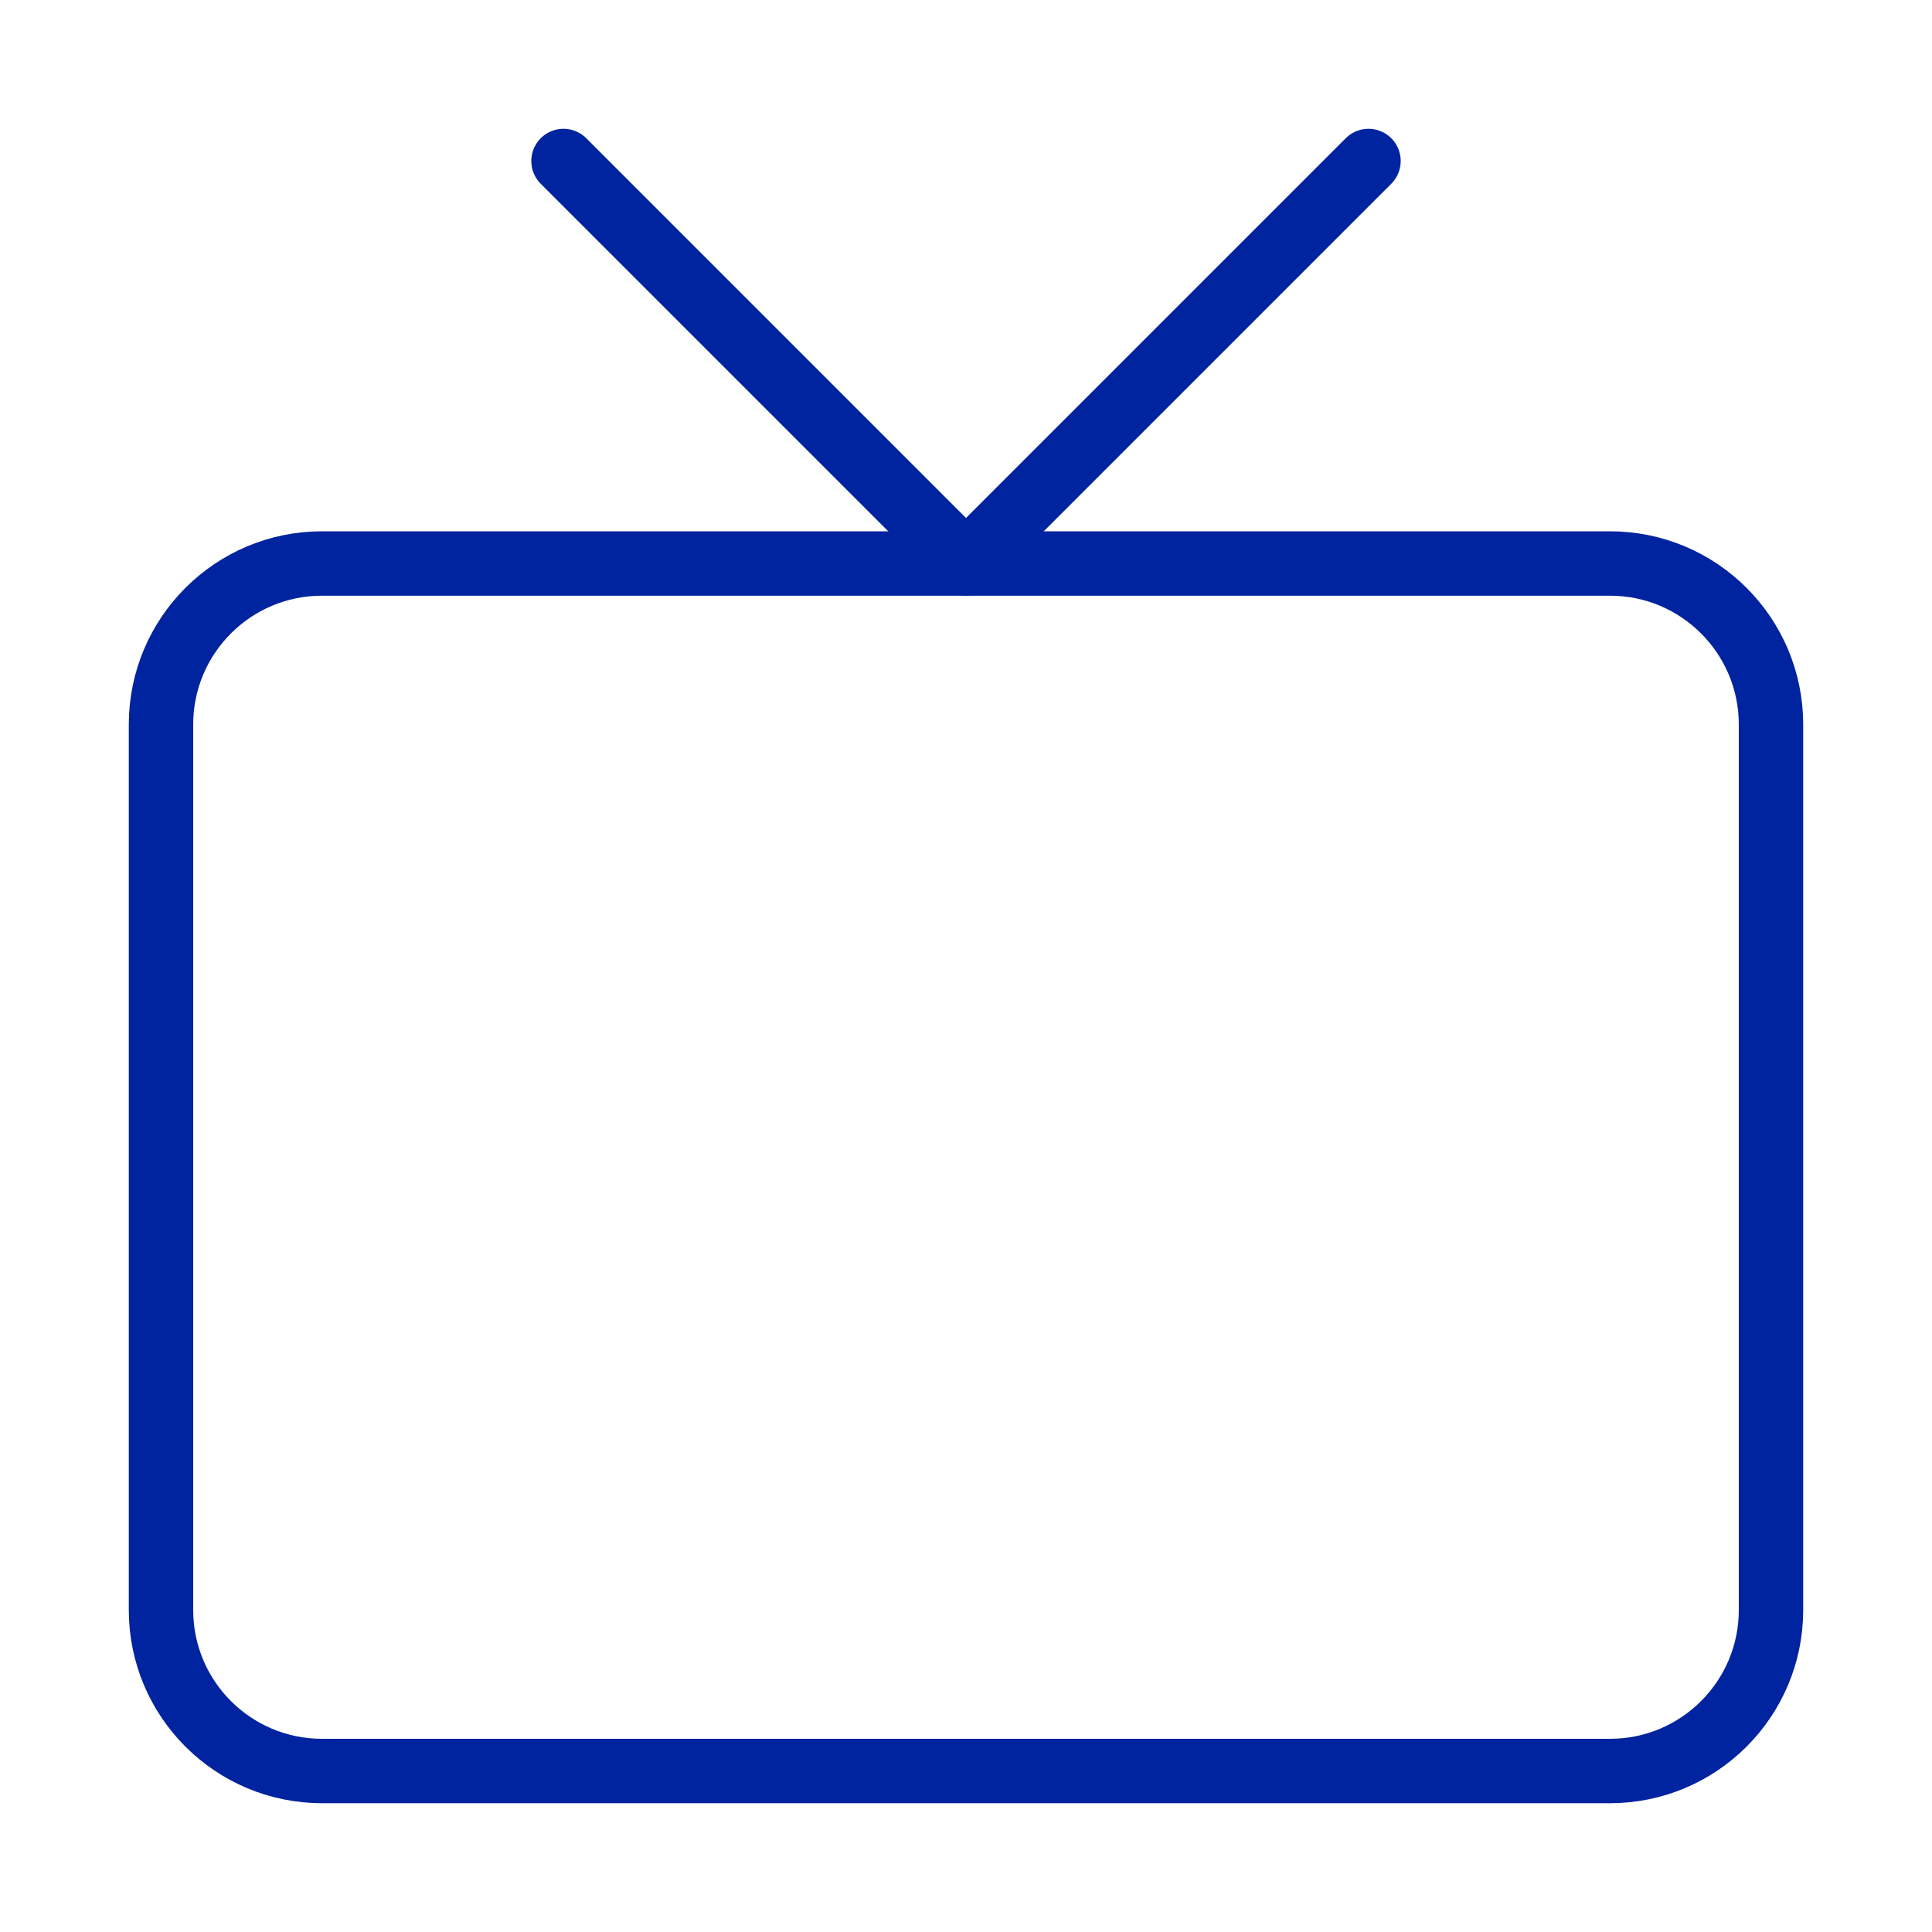 <svg width="60" height="60" viewBox="0 0 60 60" fill="none" xmlns="http://www.w3.org/2000/svg">
<path d="M50 17.5H10C7.239 17.5 5 19.739 5 22.5V50C5 52.761 7.239 55 10 55H50C52.761 55 55 52.761 55 50V22.5C55 19.739 52.761 17.5 50 17.5Z" stroke="#00239F" stroke-width="2" stroke-linecap="round" stroke-linejoin="round"/>
<path d="M42.5 5L30 17.5L17.5 5" stroke="#00239F" stroke-width="2" stroke-linecap="round" stroke-linejoin="round"/>
</svg>
